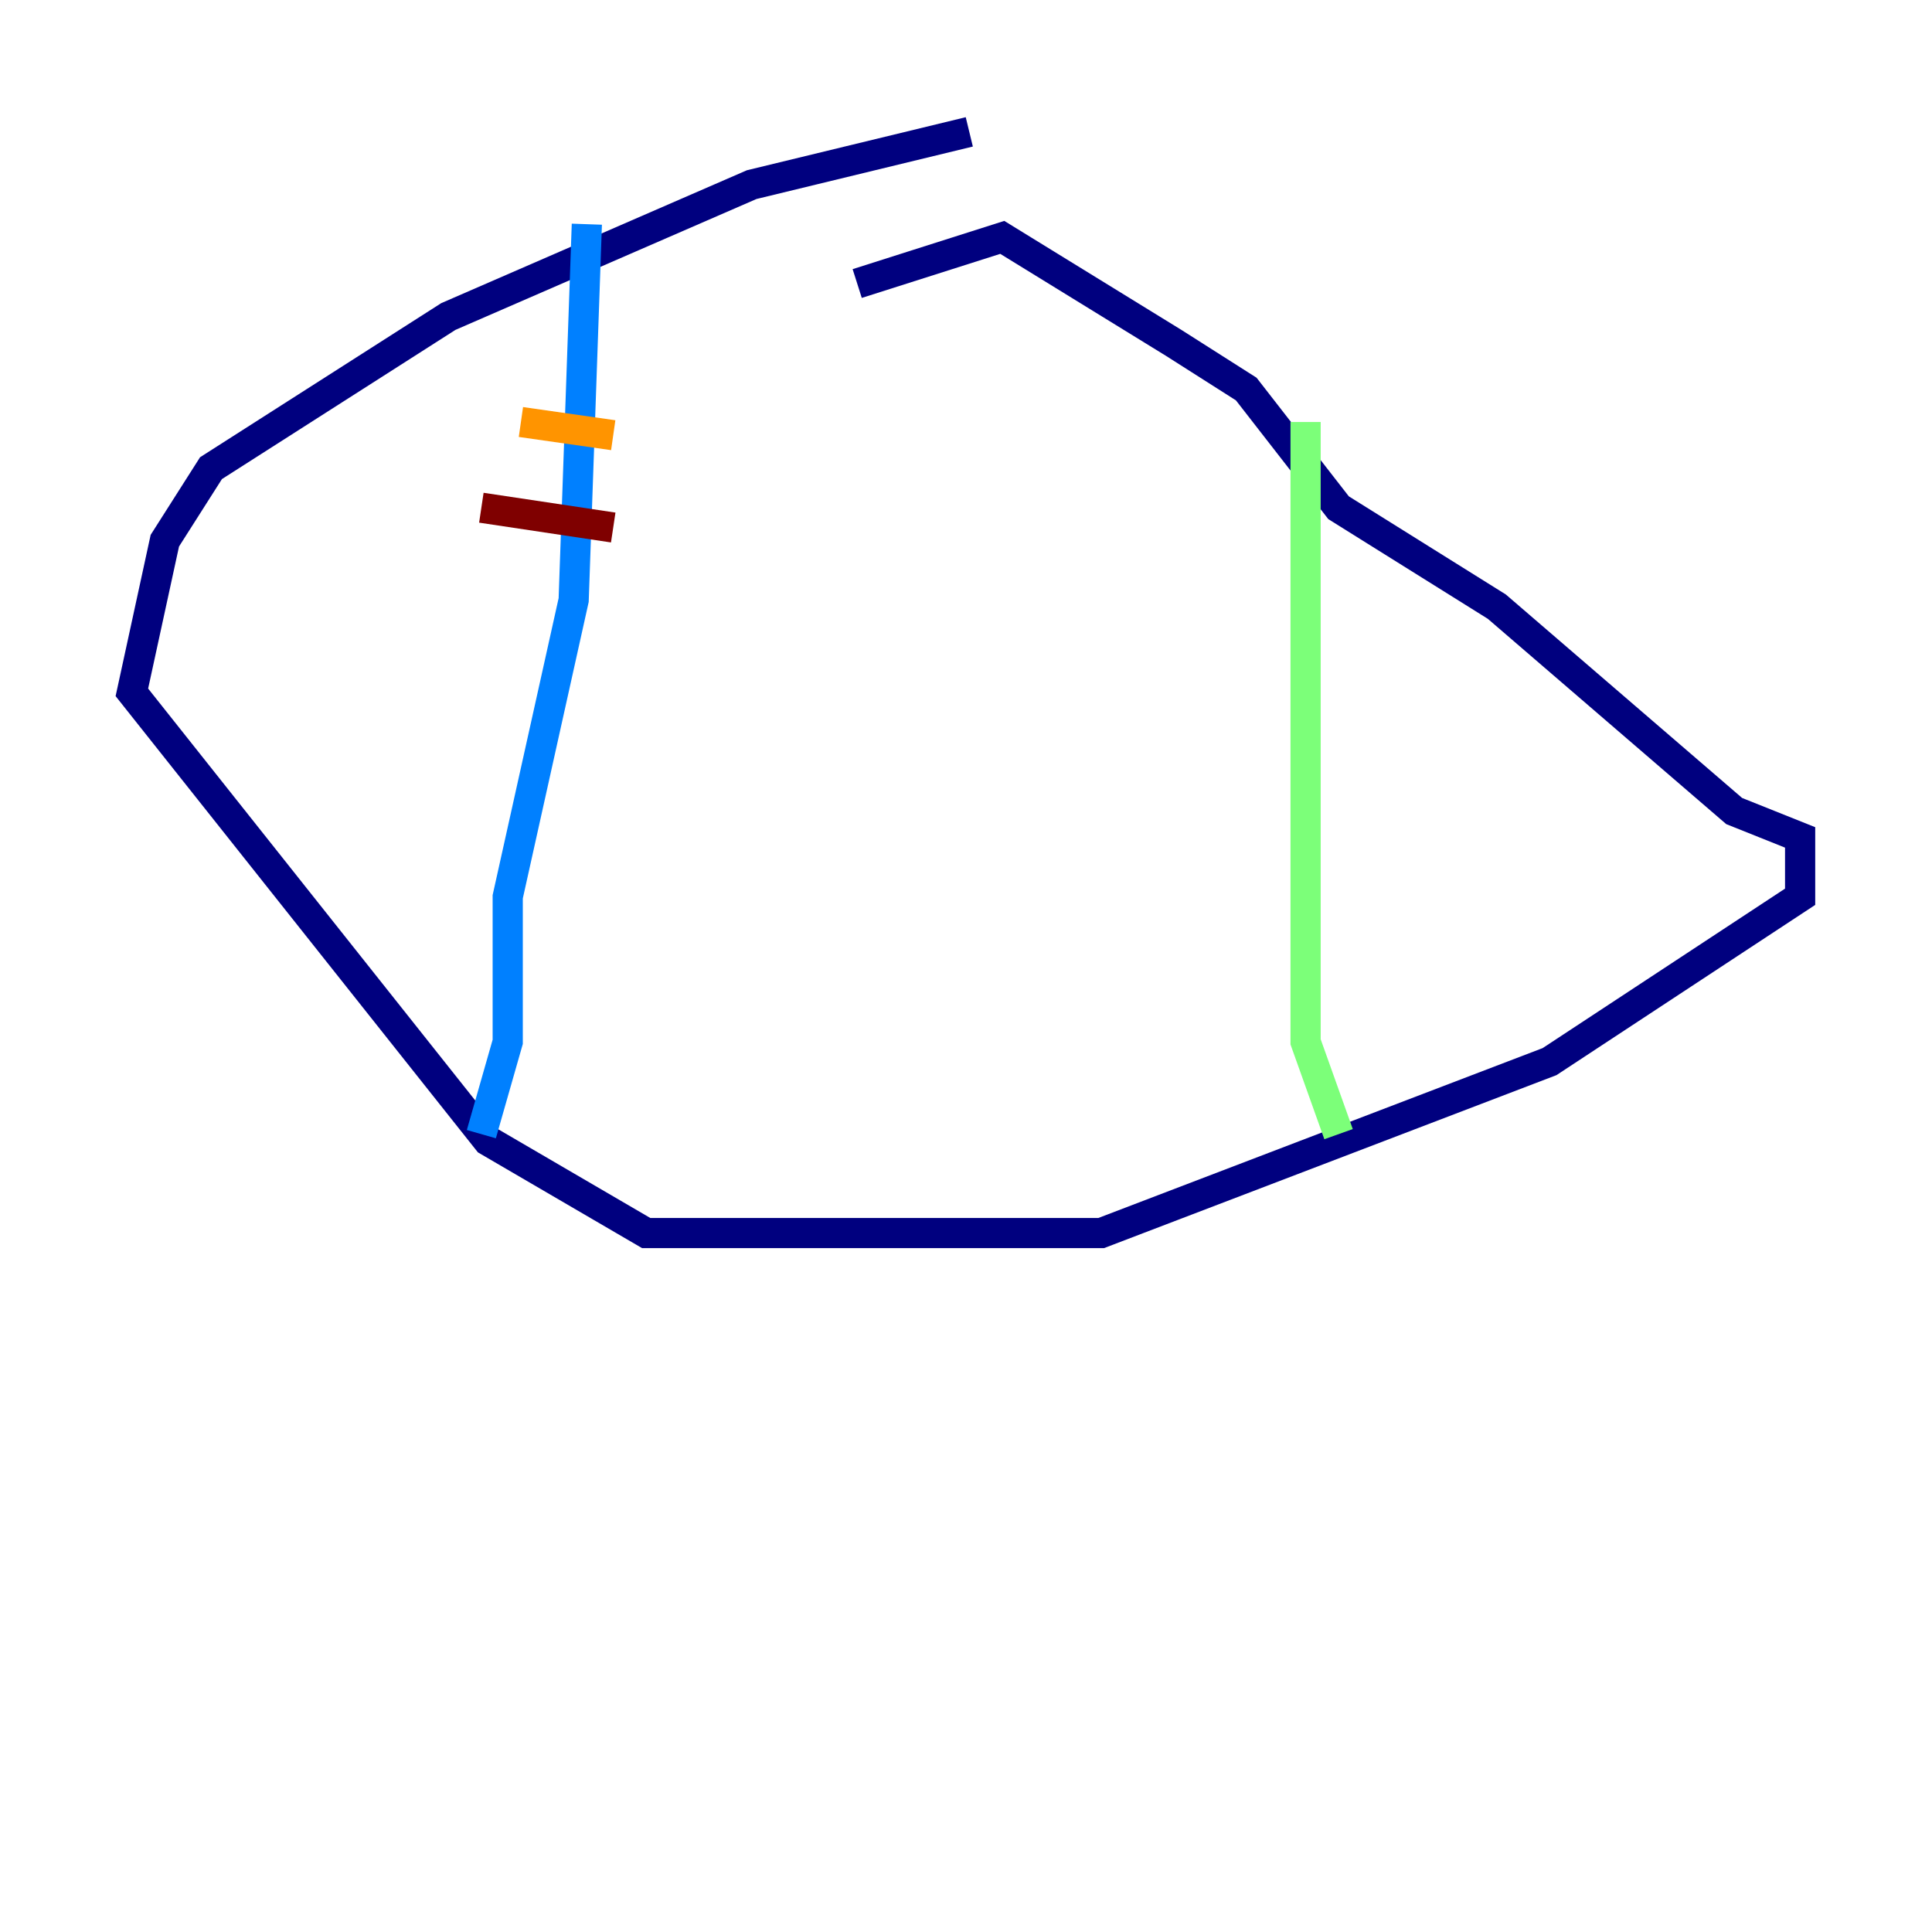 <?xml version="1.0" encoding="utf-8" ?>
<svg baseProfile="tiny" height="128" version="1.2" viewBox="0,0,128,128" width="128" xmlns="http://www.w3.org/2000/svg" xmlns:ev="http://www.w3.org/2001/xml-events" xmlns:xlink="http://www.w3.org/1999/xlink"><defs /><polyline fill="none" points="64.218,8.737 49.802,12.232 29.706,20.969 13.979,31.017 10.921,35.822 8.737,45.87 32.328,75.577 42.812,81.693 72.956,81.693 102.662,70.335 119.263,59.413 119.263,55.481 114.894,53.734 99.167,40.191 88.683,33.638 82.567,25.775 77.761,22.717 66.403,15.727 56.792,18.785" stroke="#00007f" stroke-width="2" /><polyline fill="none" points="38.88,14.853 38.007,39.754 33.638,59.413 33.638,69.024 31.891,75.14" stroke="#0080ff" stroke-width="2" /><polyline fill="none" points="86.498,27.959 86.498,69.024 88.683,75.14" stroke="#7cff79" stroke-width="2" /><polyline fill="none" points="34.512,27.959 40.628,28.833" stroke="#ff9400" stroke-width="2" /><polyline fill="none" points="31.891,33.638 40.628,34.949" stroke="#7f0000" stroke-width="2" /></svg>